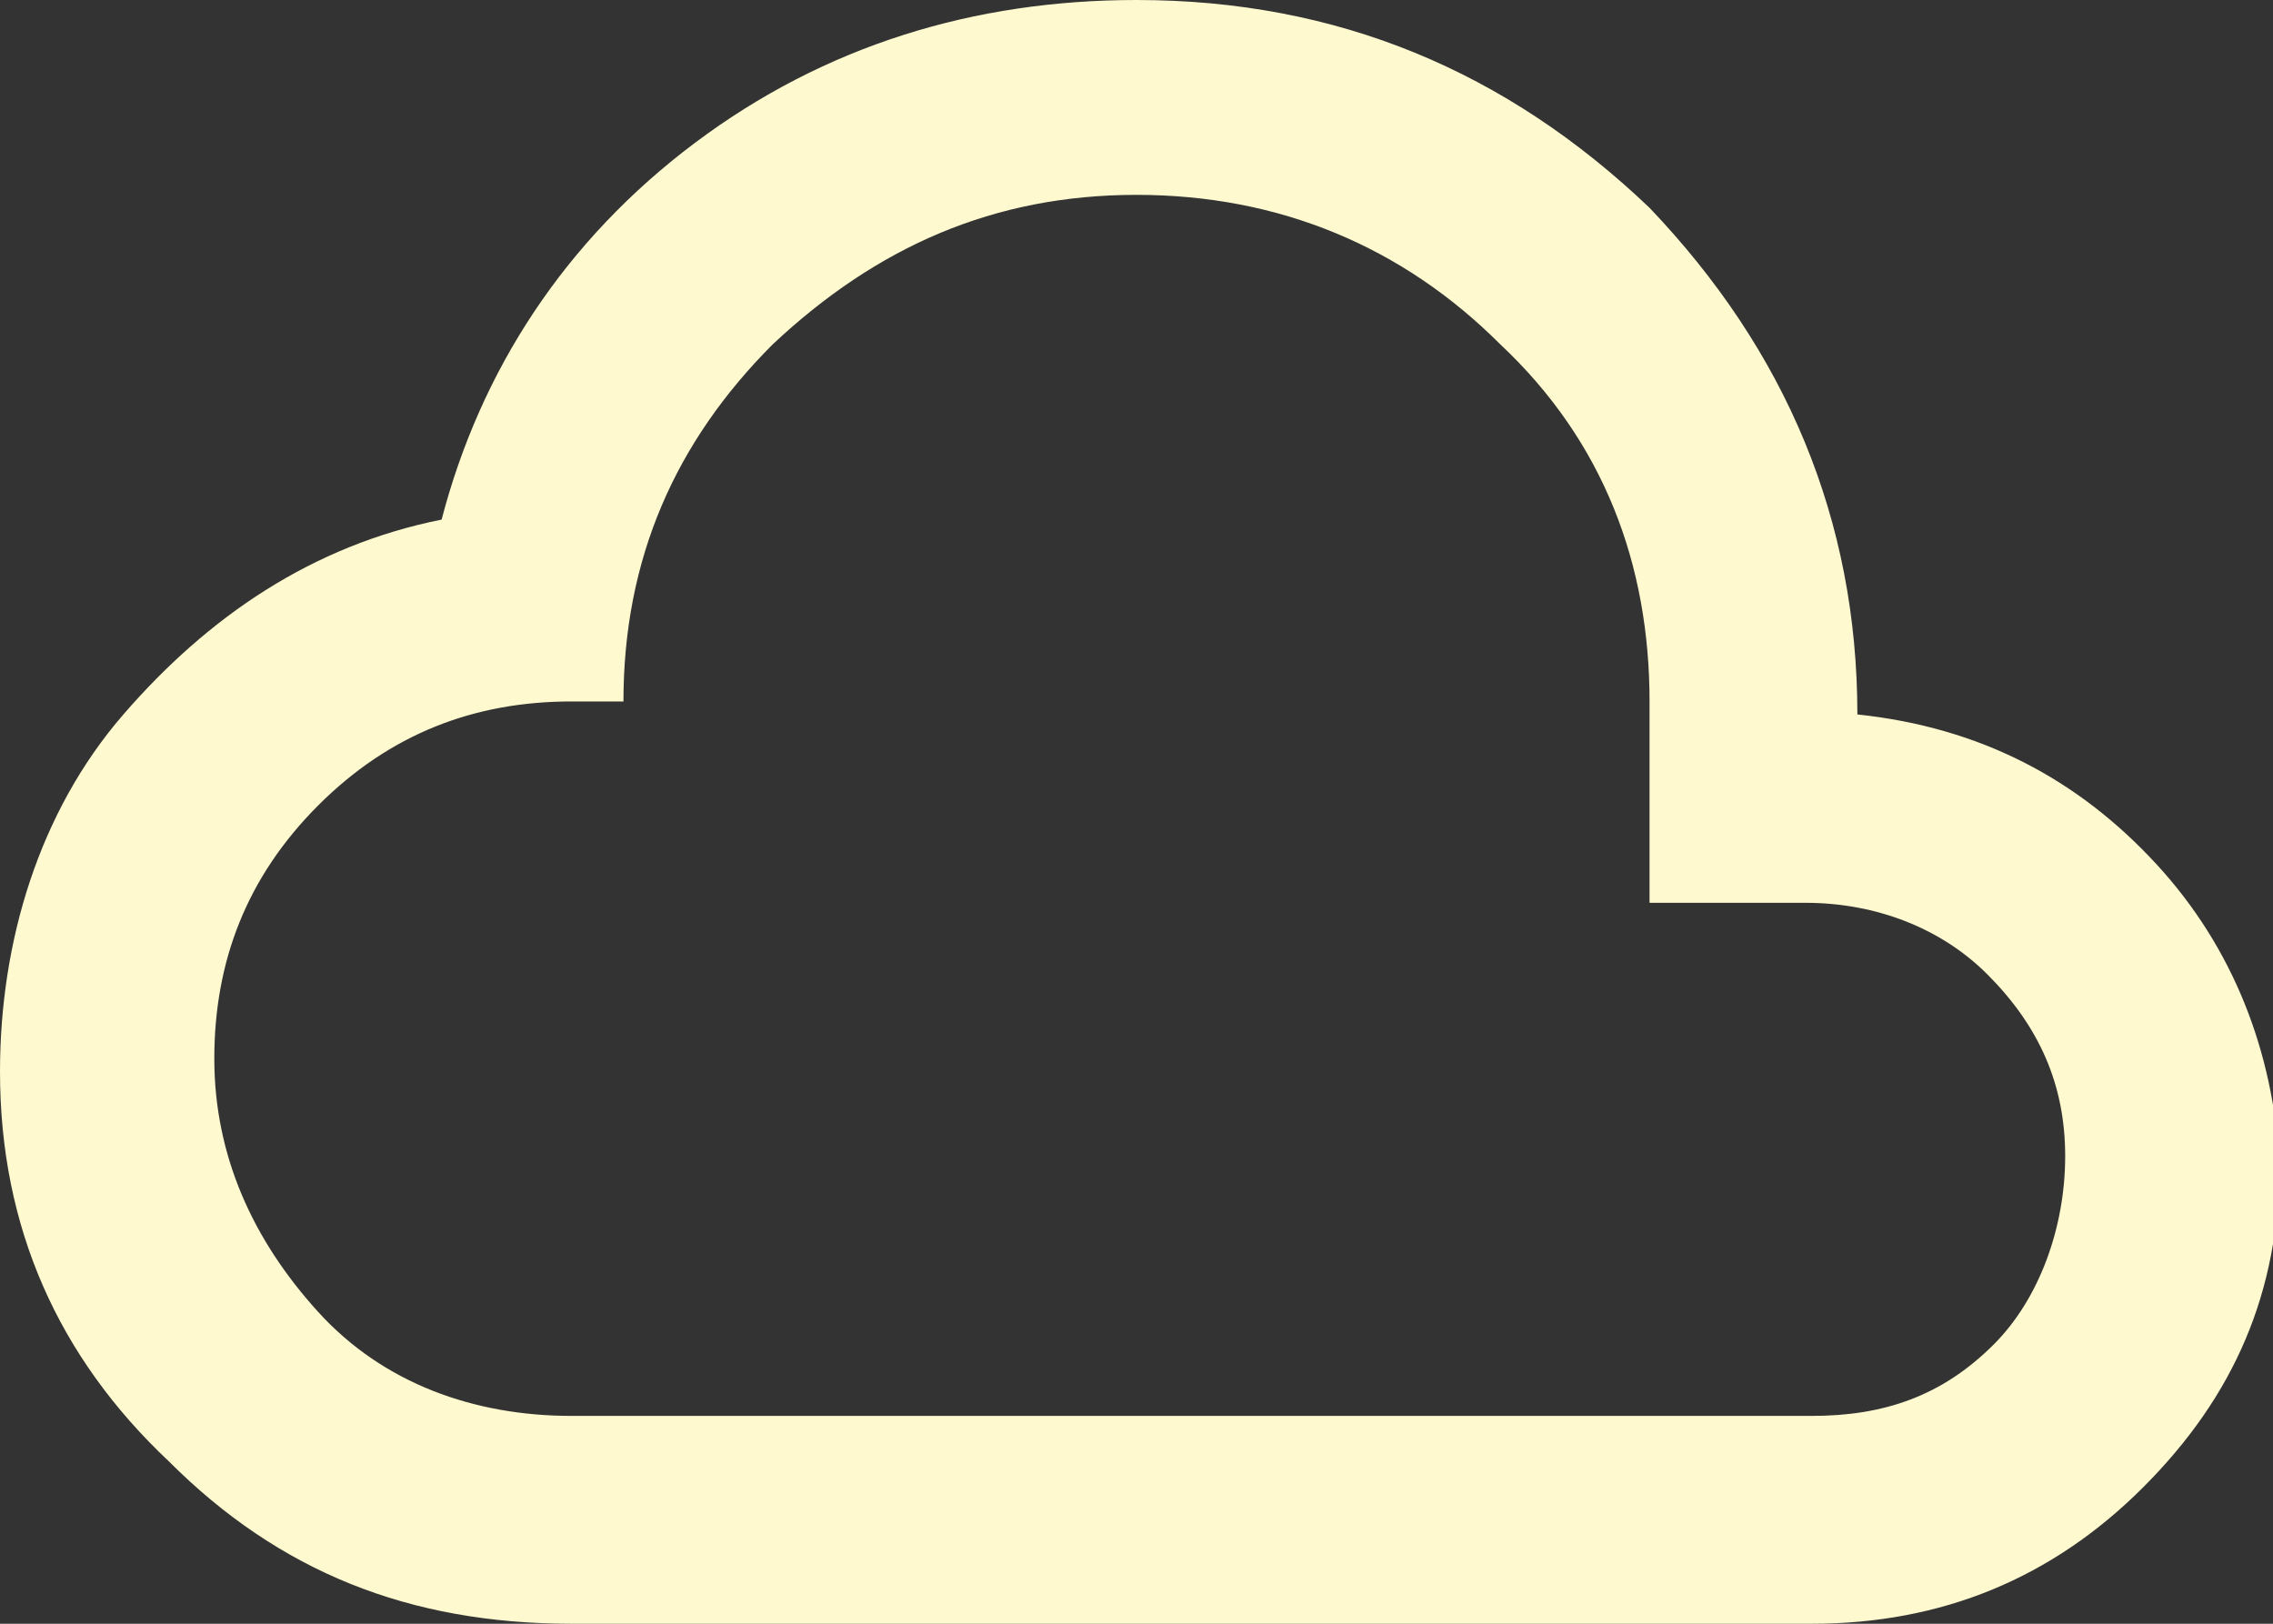 <?xml version="1.0" encoding="utf-8"?>
<!-- Generator: Adobe Illustrator 23.0.6, SVG Export Plug-In . SVG Version: 6.00 Build 0)  -->
<svg version="1.1" id="Layer_1" xmlns="http://www.w3.org/2000/svg" xmlns:xlink="http://www.w3.org/1999/xlink" x="0px" y="0px"
	 viewBox="0 0 35 25" style="enable-background:new 0 0 35 25;" xml:space="preserve">
<rect x="0" y="0" width="35" height="25" fill="#333333" stroke="none"/>
<style type="text/css">
	.st0{fill:#FFF9CF;}
</style>
<path class="st0" d="M33.2,13.3c-1.2-1.3-2.7-2.1-4.6-2.3c0-3-1.1-5.6-3.2-7.8C23.2,1.1,20.6,0,17.5,0c-2.5,0-4.8,0.7-6.8,2.2
	S7.4,5.7,6.8,8c-2,0.4-3.6,1.5-4.9,3S0,14.5,0,16.5c0,2.4,0.9,4.4,2.6,6C4.3,24.2,6.3,25,8.8,25h19.1c2,0,3.7-0.7,5.1-2.1
	s2.1-3,2.1-5C35,16.2,34.4,14.6,33.2,13.3z M30.7,20.7c-0.8,0.8-1.7,1.1-2.8,1.1H8.8c-1.5,0-2.9-0.5-3.9-1.6s-1.6-2.4-1.6-3.9
	s0.5-2.8,1.6-3.9s2.4-1.6,3.9-1.6h0.8c0-2.2,0.8-4,2.3-5.5c1.6-1.5,3.4-2.3,5.6-2.3s4.1,0.8,5.6,2.3c1.6,1.5,2.3,3.4,2.3,5.5v3.1
	h2.4c1.1,0,2.1,0.4,2.8,1.1c0.8,0.8,1.2,1.7,1.2,2.8S31.4,20,30.7,20.7z"/>
</svg>
